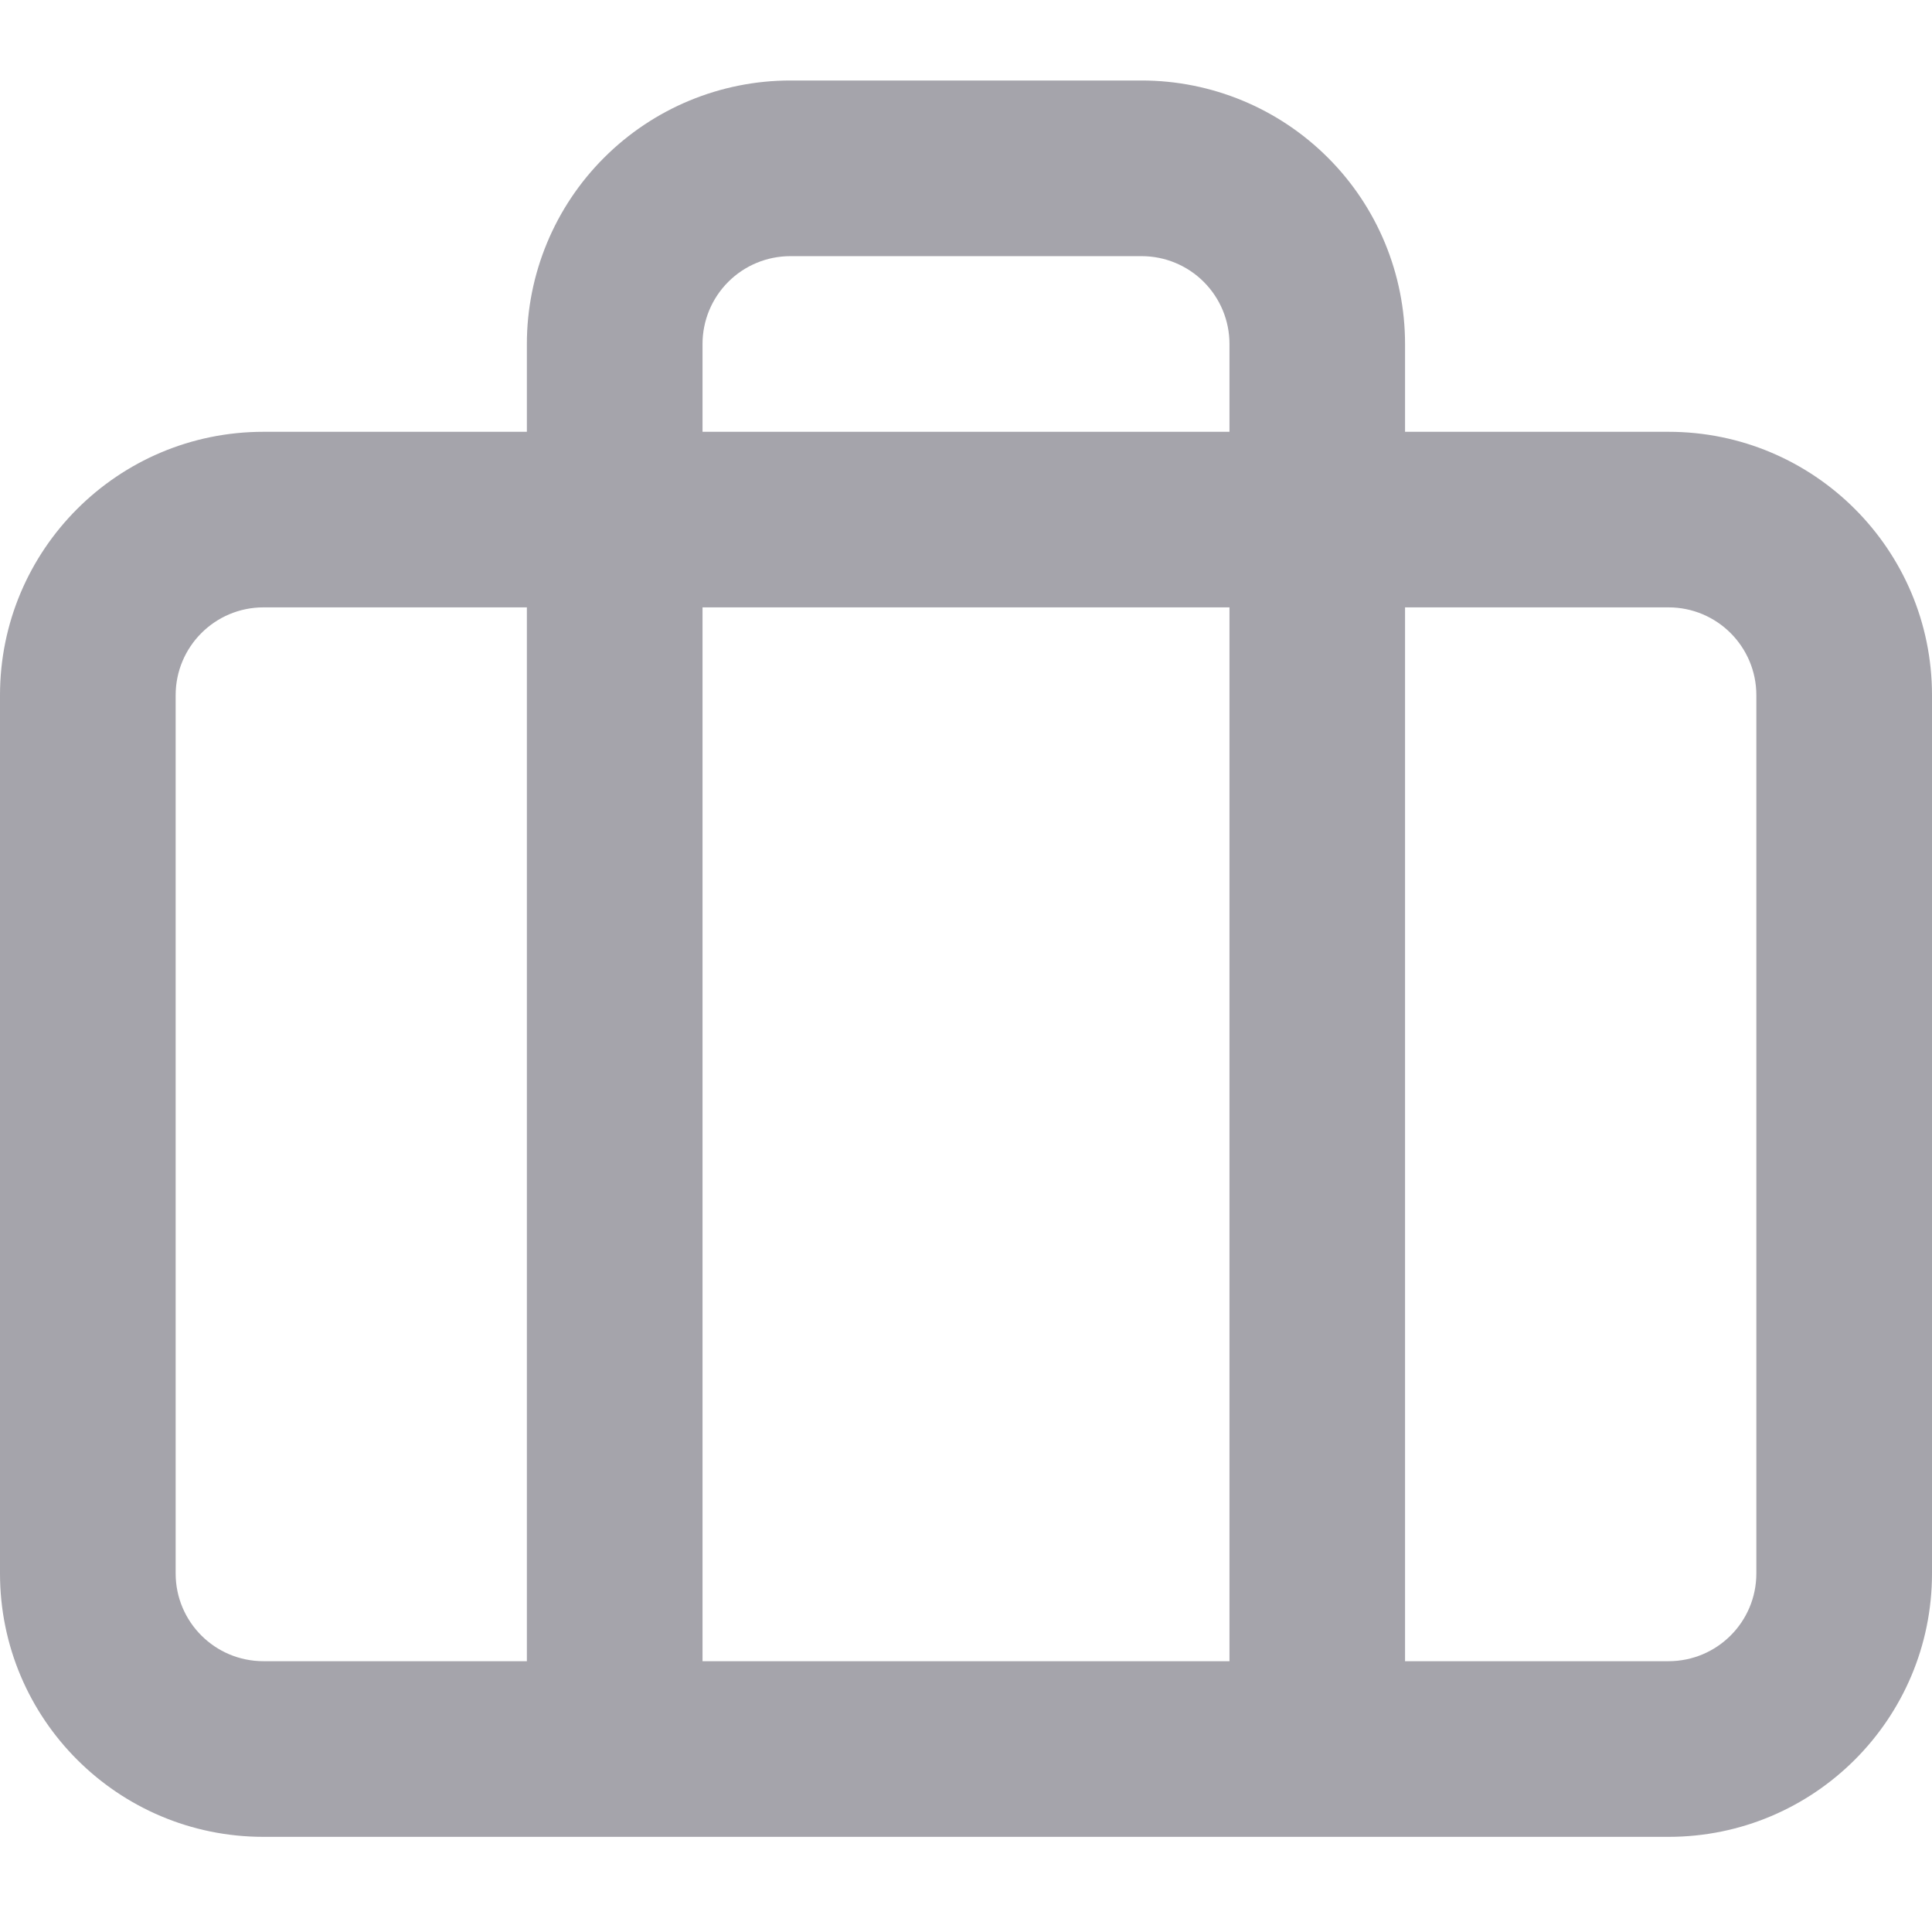 <svg width="24" height="24" viewBox="0 0 24 24" fill="none" xmlns="http://www.w3.org/2000/svg">
<path fill-rule="evenodd" clip-rule="evenodd" d="M9.818 1C8.95 1 8.118 1.345 7.504 1.959C6.89 2.572 6.545 3.405 6.545 4.273V5.364H3.273C1.465 5.364 0 6.829 0 8.636V19.546C0 21.353 1.465 22.818 3.273 22.818H7.636H16.364H20.727C22.535 22.818 24 21.353 24 19.546V8.636C24 6.829 22.535 5.364 20.727 5.364H17.454V4.273C17.454 3.405 17.11 2.572 16.496 1.959C15.882 1.345 15.05 1 14.182 1H9.818ZM15.273 5.364V4.273C15.273 3.983 15.158 3.706 14.953 3.501C14.749 3.297 14.471 3.182 14.182 3.182H9.818C9.529 3.182 9.251 3.297 9.047 3.501C8.842 3.706 8.727 3.983 8.727 4.273V5.364H15.273ZM8.727 7.545H15.273V20.636H8.727V7.545ZM6.545 7.545H3.273C2.67 7.545 2.182 8.034 2.182 8.636V19.546C2.182 20.148 2.67 20.636 3.273 20.636H6.545V7.545ZM17.454 20.636V7.545H20.727C21.33 7.545 21.818 8.034 21.818 8.636V19.546C21.818 20.148 21.33 20.636 20.727 20.636H17.454Z" fill="#A5A4AB"/>
</svg>

